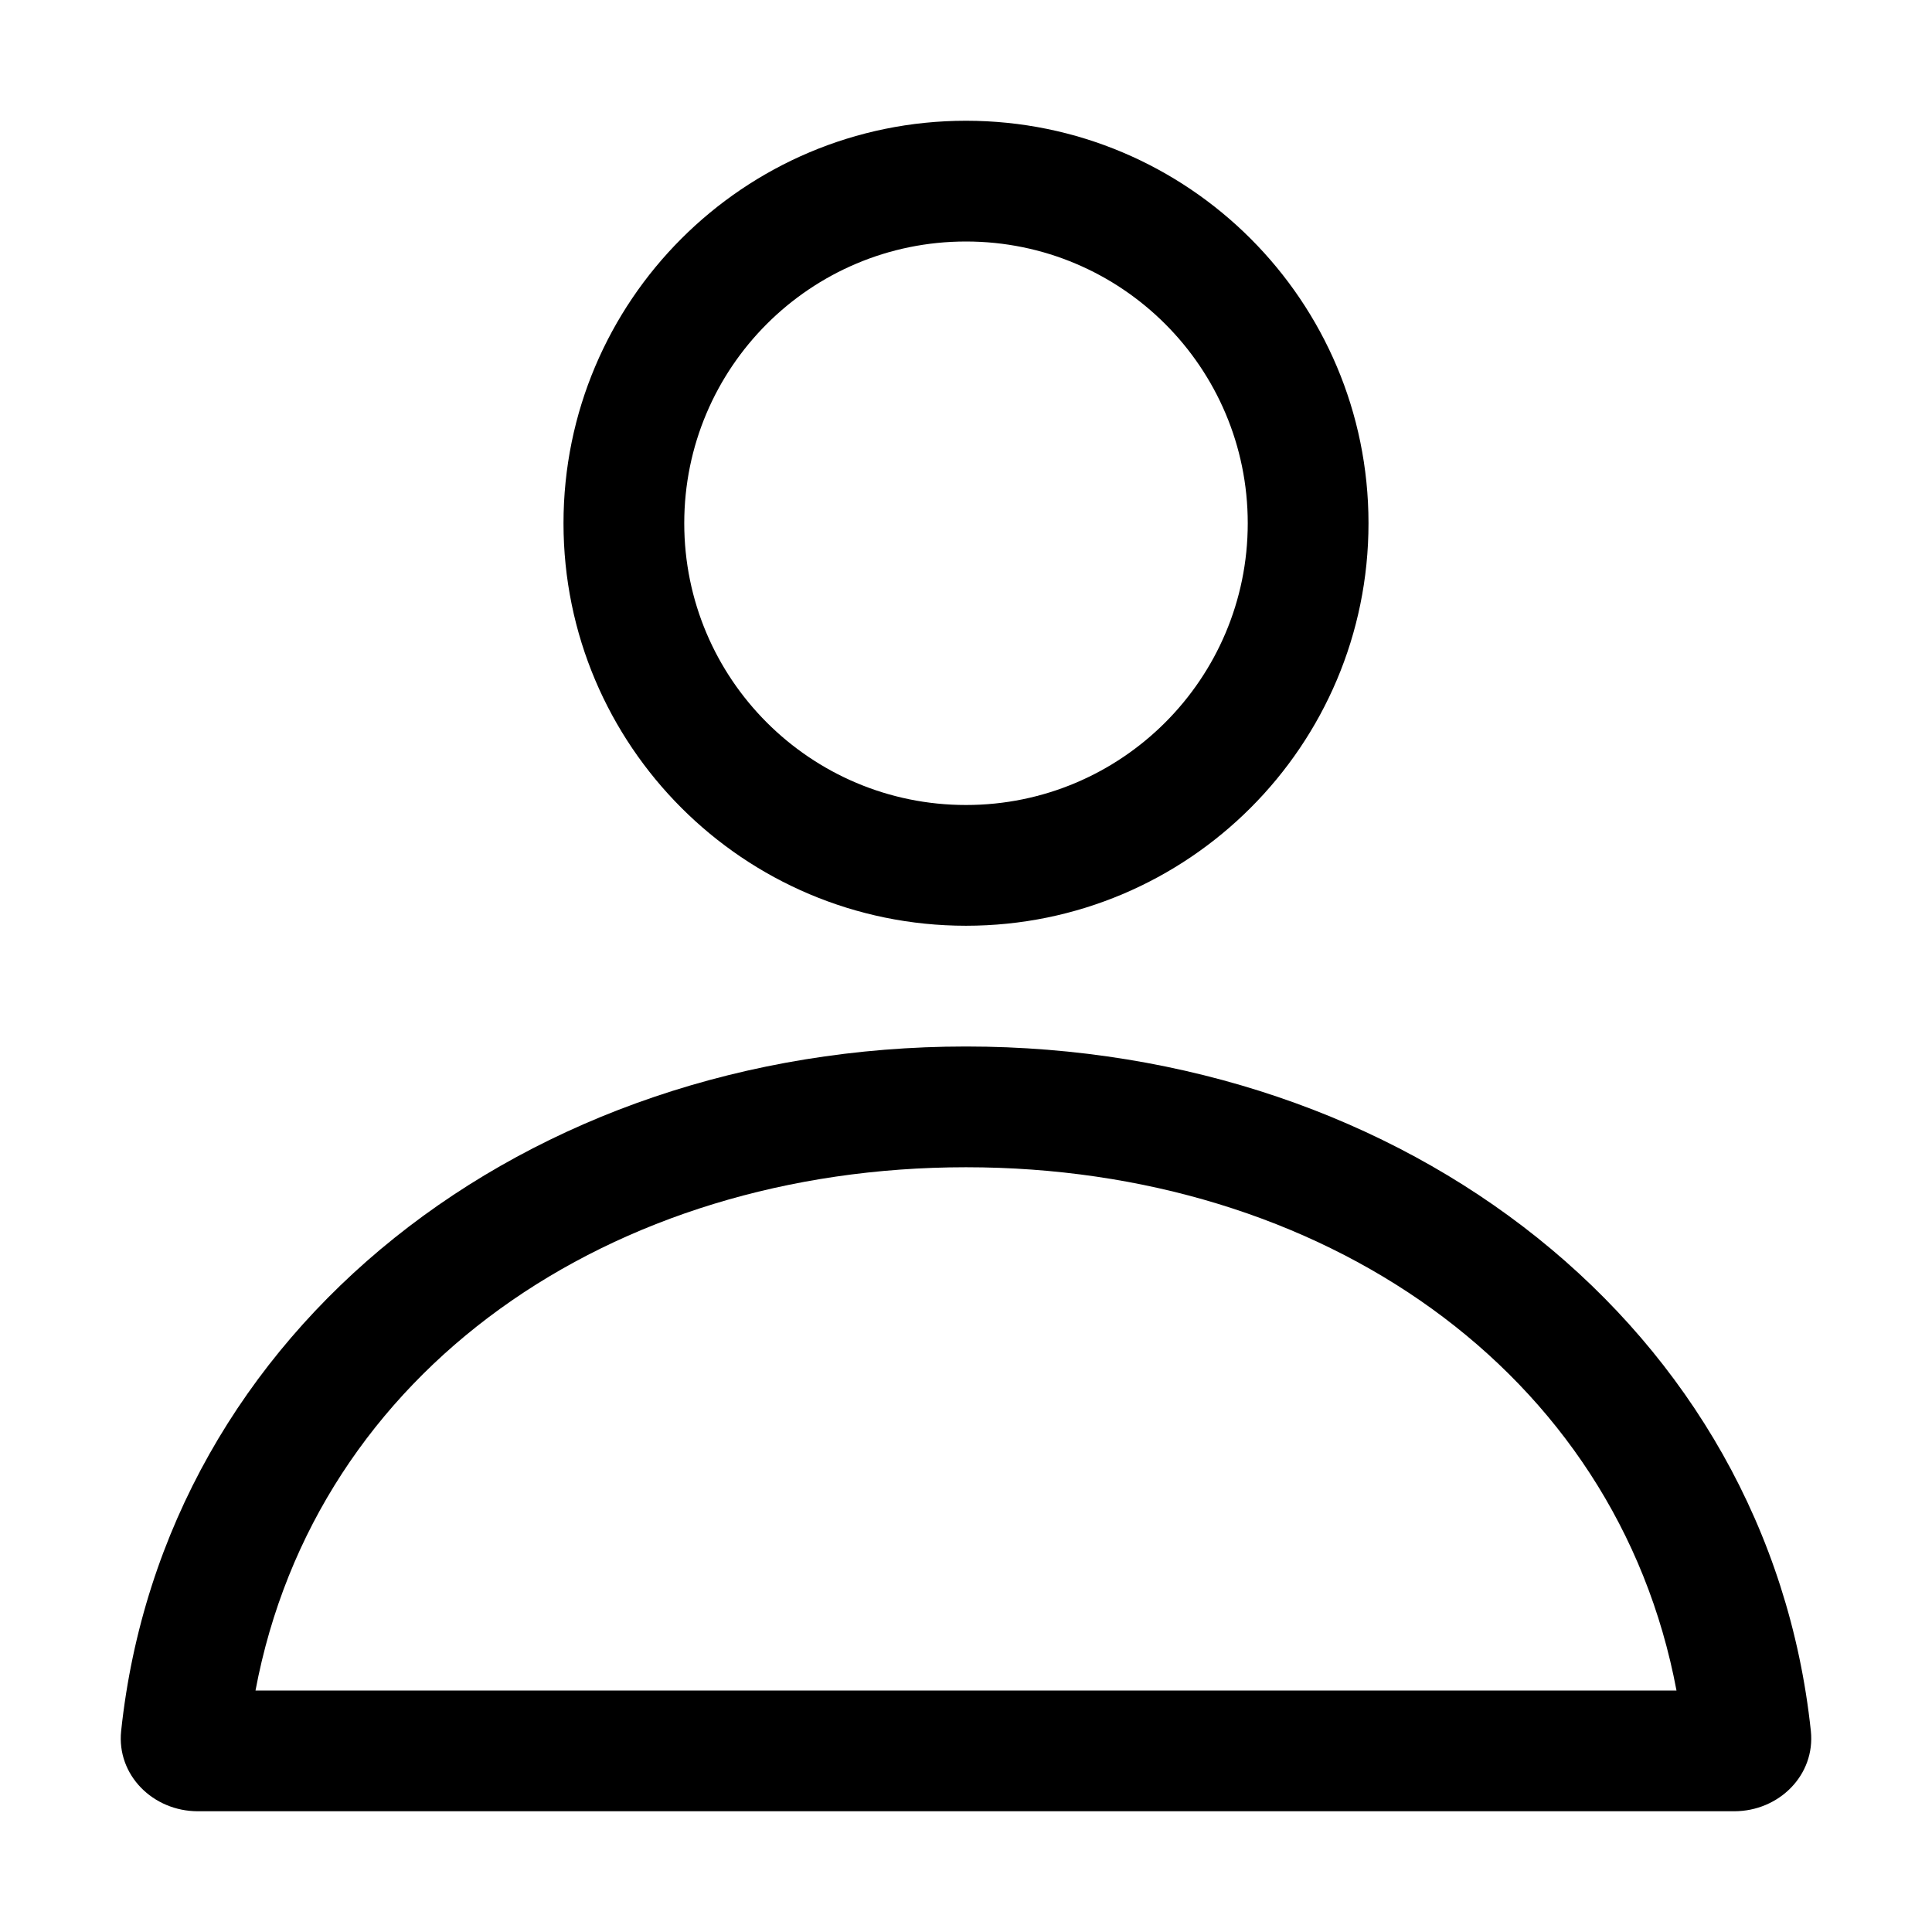 <svg xmlns="http://www.w3.org/2000/svg" viewBox="0 0 24 24"><path fill="currentColor" fill-rule="evenodd" d="M21.543 22.5C22.098 22.5 22.553 22.051 22.495 21.502 21.964 16.504 17.468 13 12 13 6.532 13 2.036 16.504 1.505 21.502 1.447 22.051 1.902 22.5 2.457 22.5H21.543zM12 14.5C7.588 14.5 3.921 17.021 3.174 21H20.826C20.079 17.021 16.412 14.5 12 14.5zM12 10C13.933 10 15.5 8.433 15.5 6.5 15.5 4.567 13.933 3 12 3 10.067 3 8.5 4.567 8.5 6.5 8.5 8.433 10.067 10 12 10zM12 11.5C14.761 11.5 17 9.261 17 6.5 17 3.739 14.761 1.5 12 1.5 9.239 1.5 7 3.739 7 6.5 7 9.261 9.239 11.5 12 11.5z" clip-rule="evenodd"/></svg>